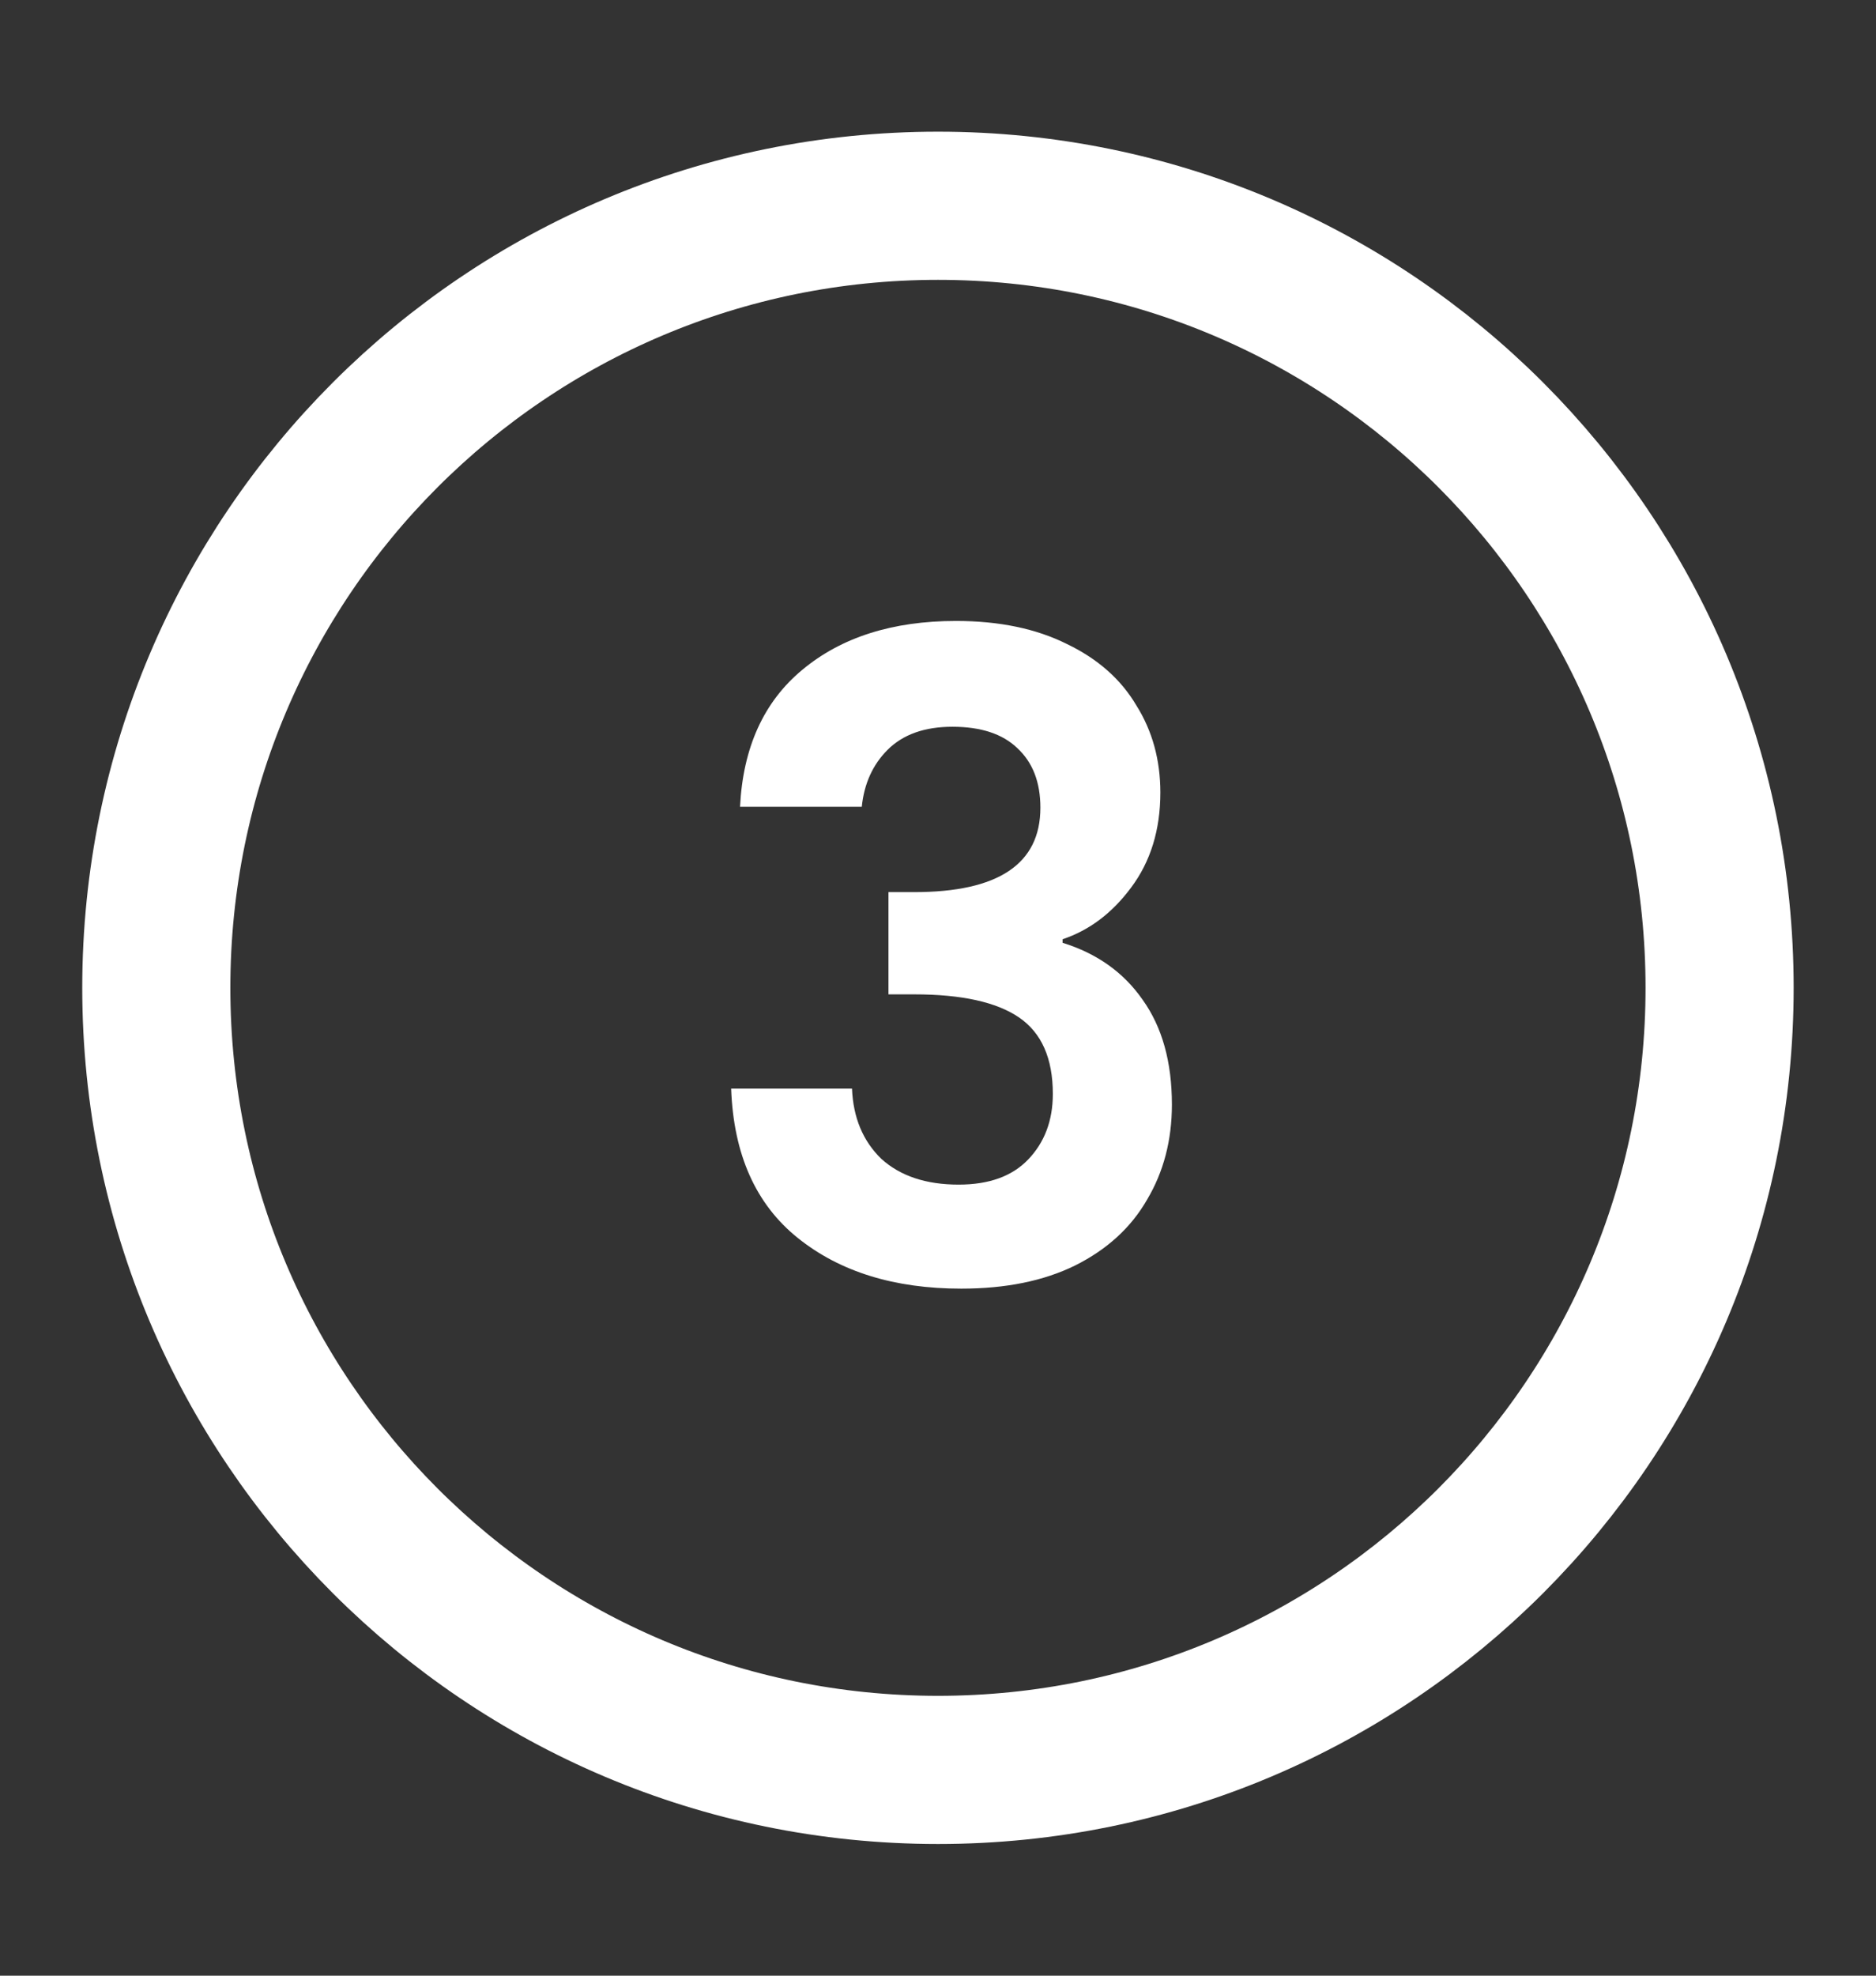 <svg width="19" height="20" viewBox="0 0 19 20" fill="none" xmlns="http://www.w3.org/2000/svg">
<rect x="0" y="0" width="19" height="20" fill="#333333" stroke="none"/>
<path d="M9.5 17.917C13.872 17.917 17.416 14.373 17.416 10C17.416 5.628 13.872 2.083 9.5 2.083C5.127 2.083 1.583 5.628 1.583 10C1.583 14.373 5.127 17.917 9.5 17.917Z" stroke="white" stroke-width="1.5" stroke-linejoin="round"/>
<path d="M7.495 8.167C7.525 7.567 7.735 7.105 8.125 6.781C8.521 6.451 9.04 6.286 9.682 6.286C10.12 6.286 10.495 6.364 10.807 6.52C11.119 6.67 11.353 6.877 11.509 7.141C11.671 7.399 11.752 7.693 11.752 8.023C11.752 8.401 11.653 8.722 11.455 8.986C11.263 9.244 11.032 9.418 10.762 9.508V9.544C11.11 9.652 11.38 9.844 11.572 10.12C11.77 10.396 11.869 10.75 11.869 11.182C11.869 11.542 11.785 11.863 11.617 12.145C11.455 12.427 11.212 12.649 10.888 12.811C10.57 12.967 10.186 13.045 9.736 13.045C9.058 13.045 8.506 12.874 8.08 12.532C7.654 12.19 7.429 11.686 7.405 11.02H8.629C8.641 11.314 8.74 11.551 8.926 11.731C9.118 11.905 9.379 11.992 9.709 11.992C10.015 11.992 10.249 11.908 10.411 11.74C10.579 11.566 10.663 11.344 10.663 11.074C10.663 10.714 10.549 10.456 10.321 10.3C10.093 10.144 9.739 10.066 9.259 10.066H8.998V9.031H9.259C10.111 9.031 10.537 8.746 10.537 8.176C10.537 7.918 10.459 7.717 10.303 7.573C10.153 7.429 9.934 7.357 9.646 7.357C9.364 7.357 9.145 7.435 8.989 7.591C8.839 7.741 8.752 7.933 8.728 8.167H7.495Z" fill="white"/>
</svg>
